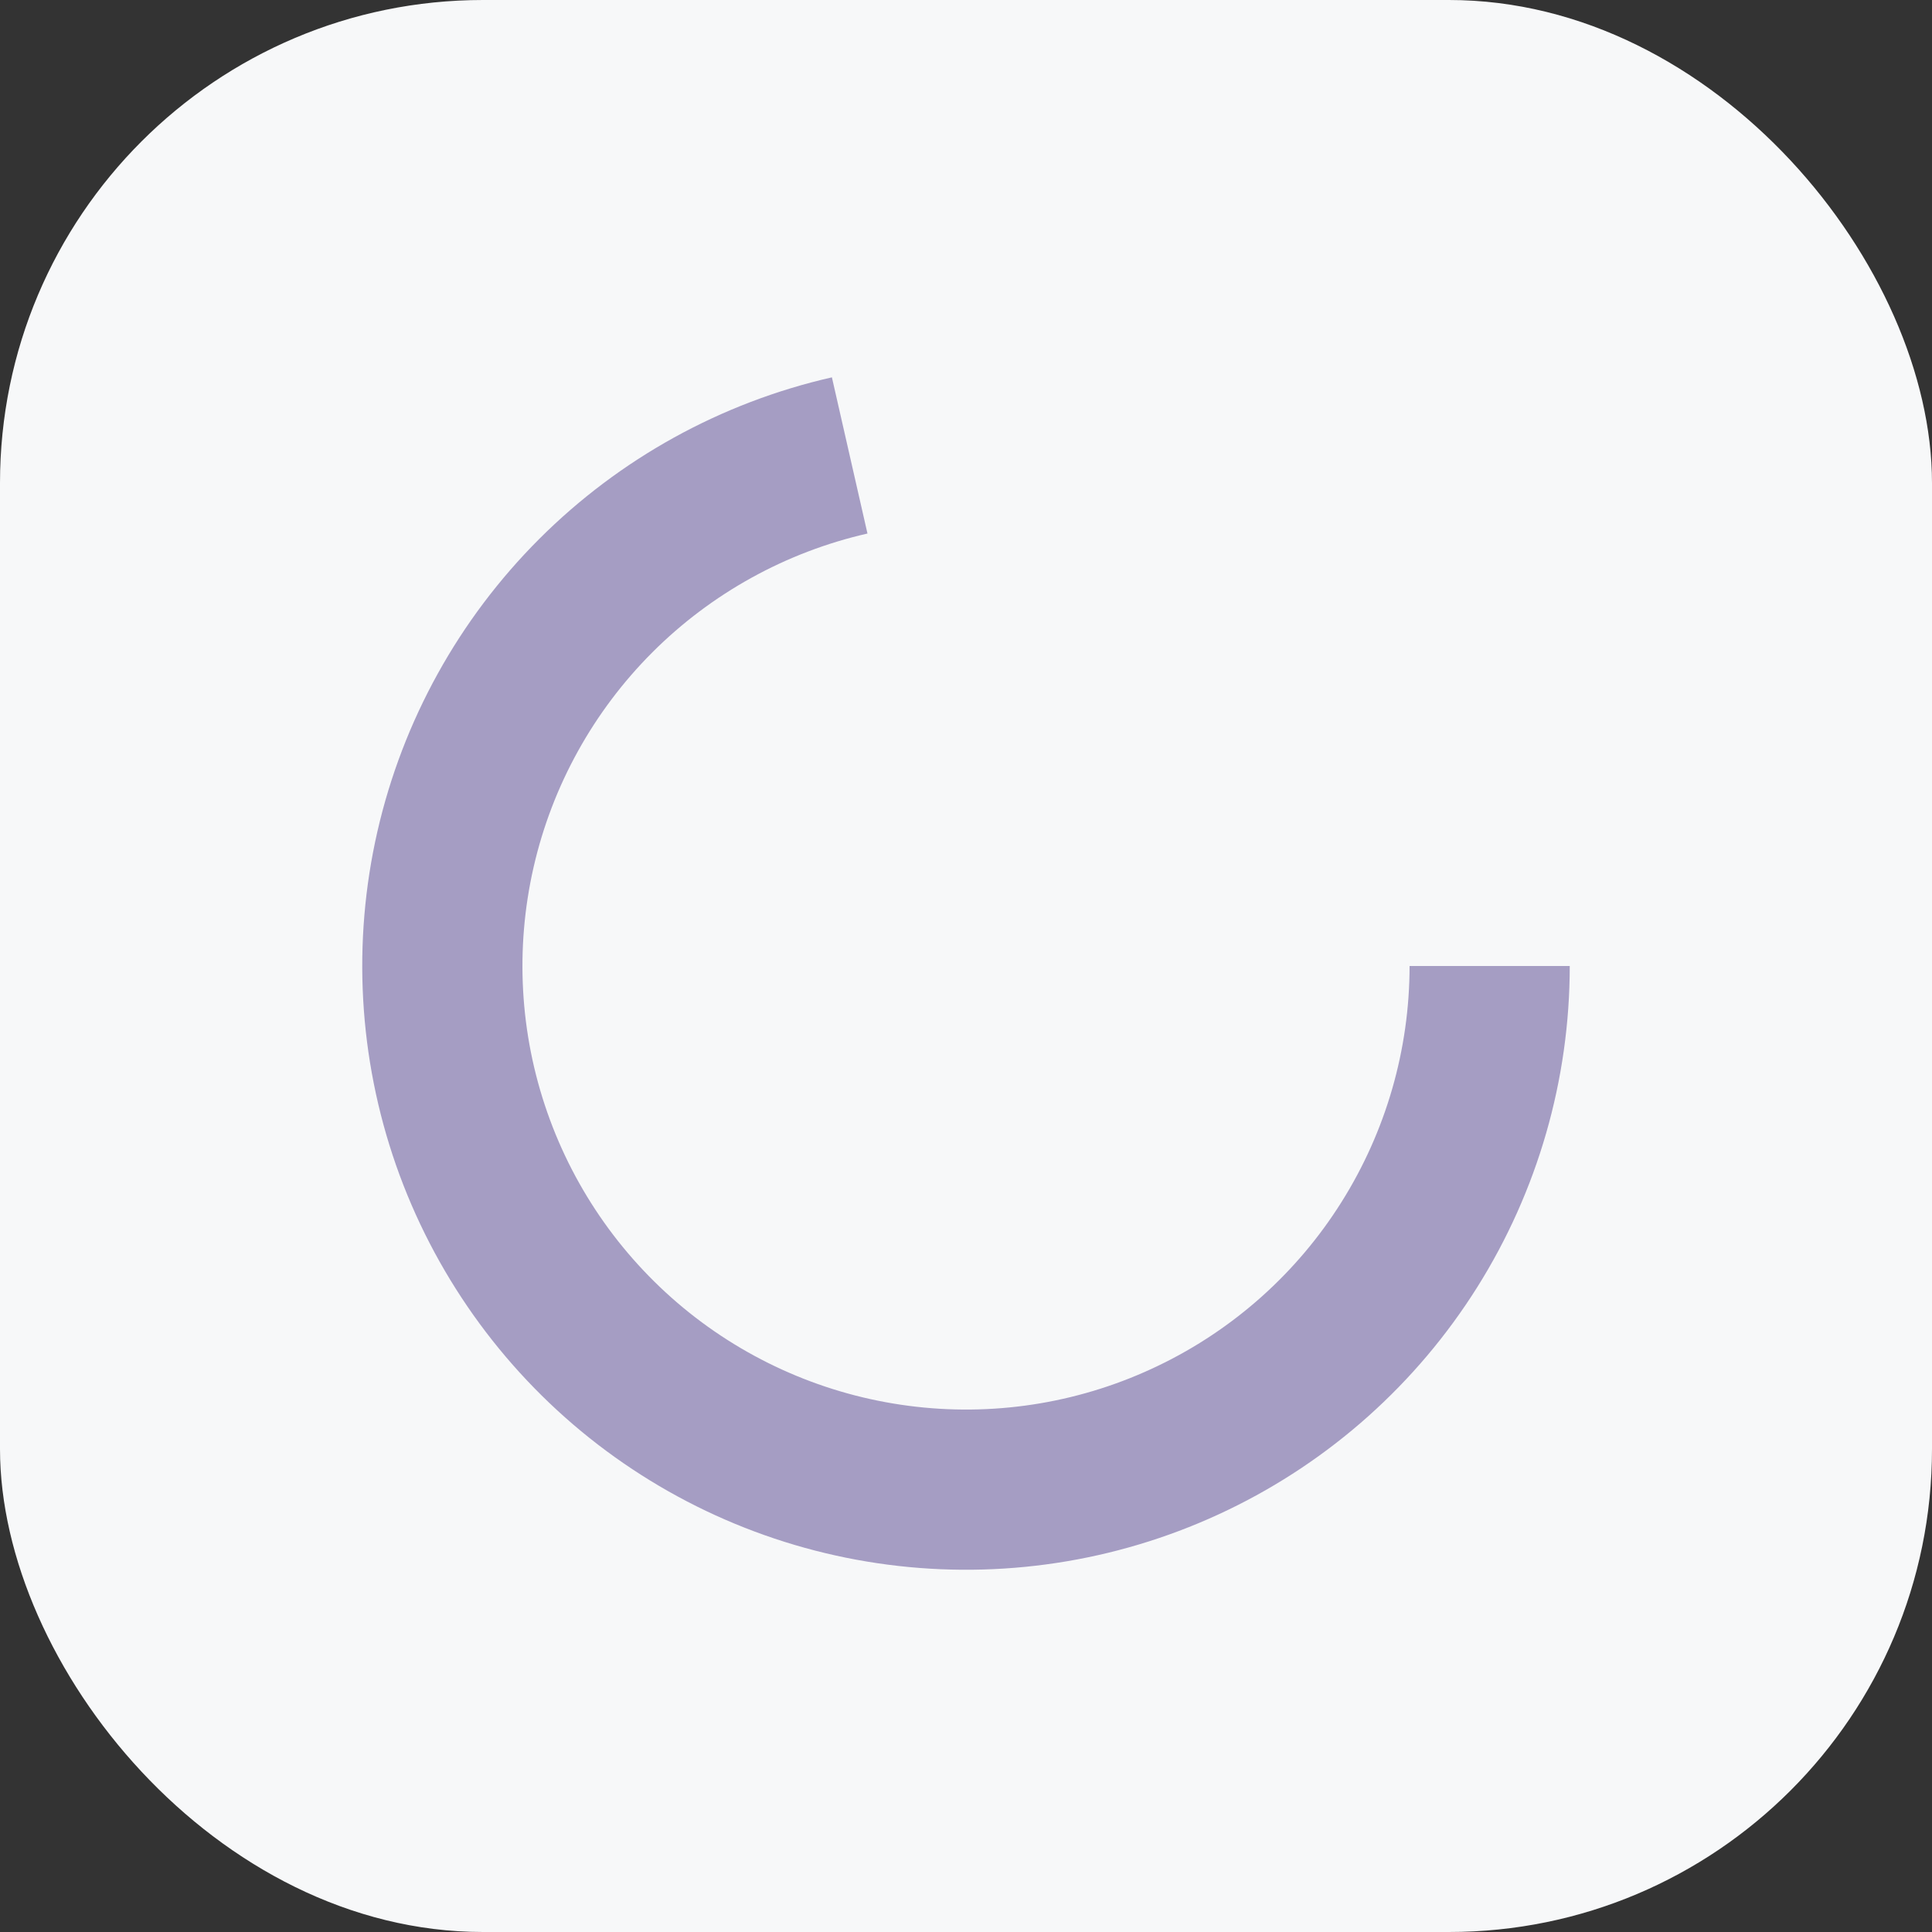 <svg width="32" height="32" viewBox="0 0 32 32" fill="none" xmlns="http://www.w3.org/2000/svg">
<rect x="0" y="0" width="32" height="32" fill="#333333" stroke="none"/>
<rect width="32" height="32" rx="8" fill="#F7F8F9"/>
<path d="M26 16C26 17.883 25.469 19.727 24.467 21.321C23.465 22.915 22.034 24.194 20.338 25.01C18.642 25.827 16.75 26.148 14.879 25.937C13.008 25.726 11.235 24.991 9.763 23.817C8.292 22.643 7.182 21.077 6.56 19.3C5.939 17.523 5.832 15.607 6.251 13.772C6.671 11.937 7.6 10.257 8.932 8.926C10.263 7.596 11.943 6.668 13.779 6.25L14.368 8.837C13.02 9.144 11.785 9.826 10.807 10.803C9.829 11.781 9.146 13.015 8.838 14.363C8.53 15.711 8.608 17.119 9.065 18.425C9.521 19.73 10.337 20.88 11.418 21.743C12.499 22.605 13.802 23.145 15.176 23.3C16.551 23.456 17.941 23.22 19.187 22.619C20.433 22.02 21.485 21.08 22.22 19.909C22.956 18.738 23.347 17.383 23.347 16H26Z" fill="#A59DC3"/>
</svg>
